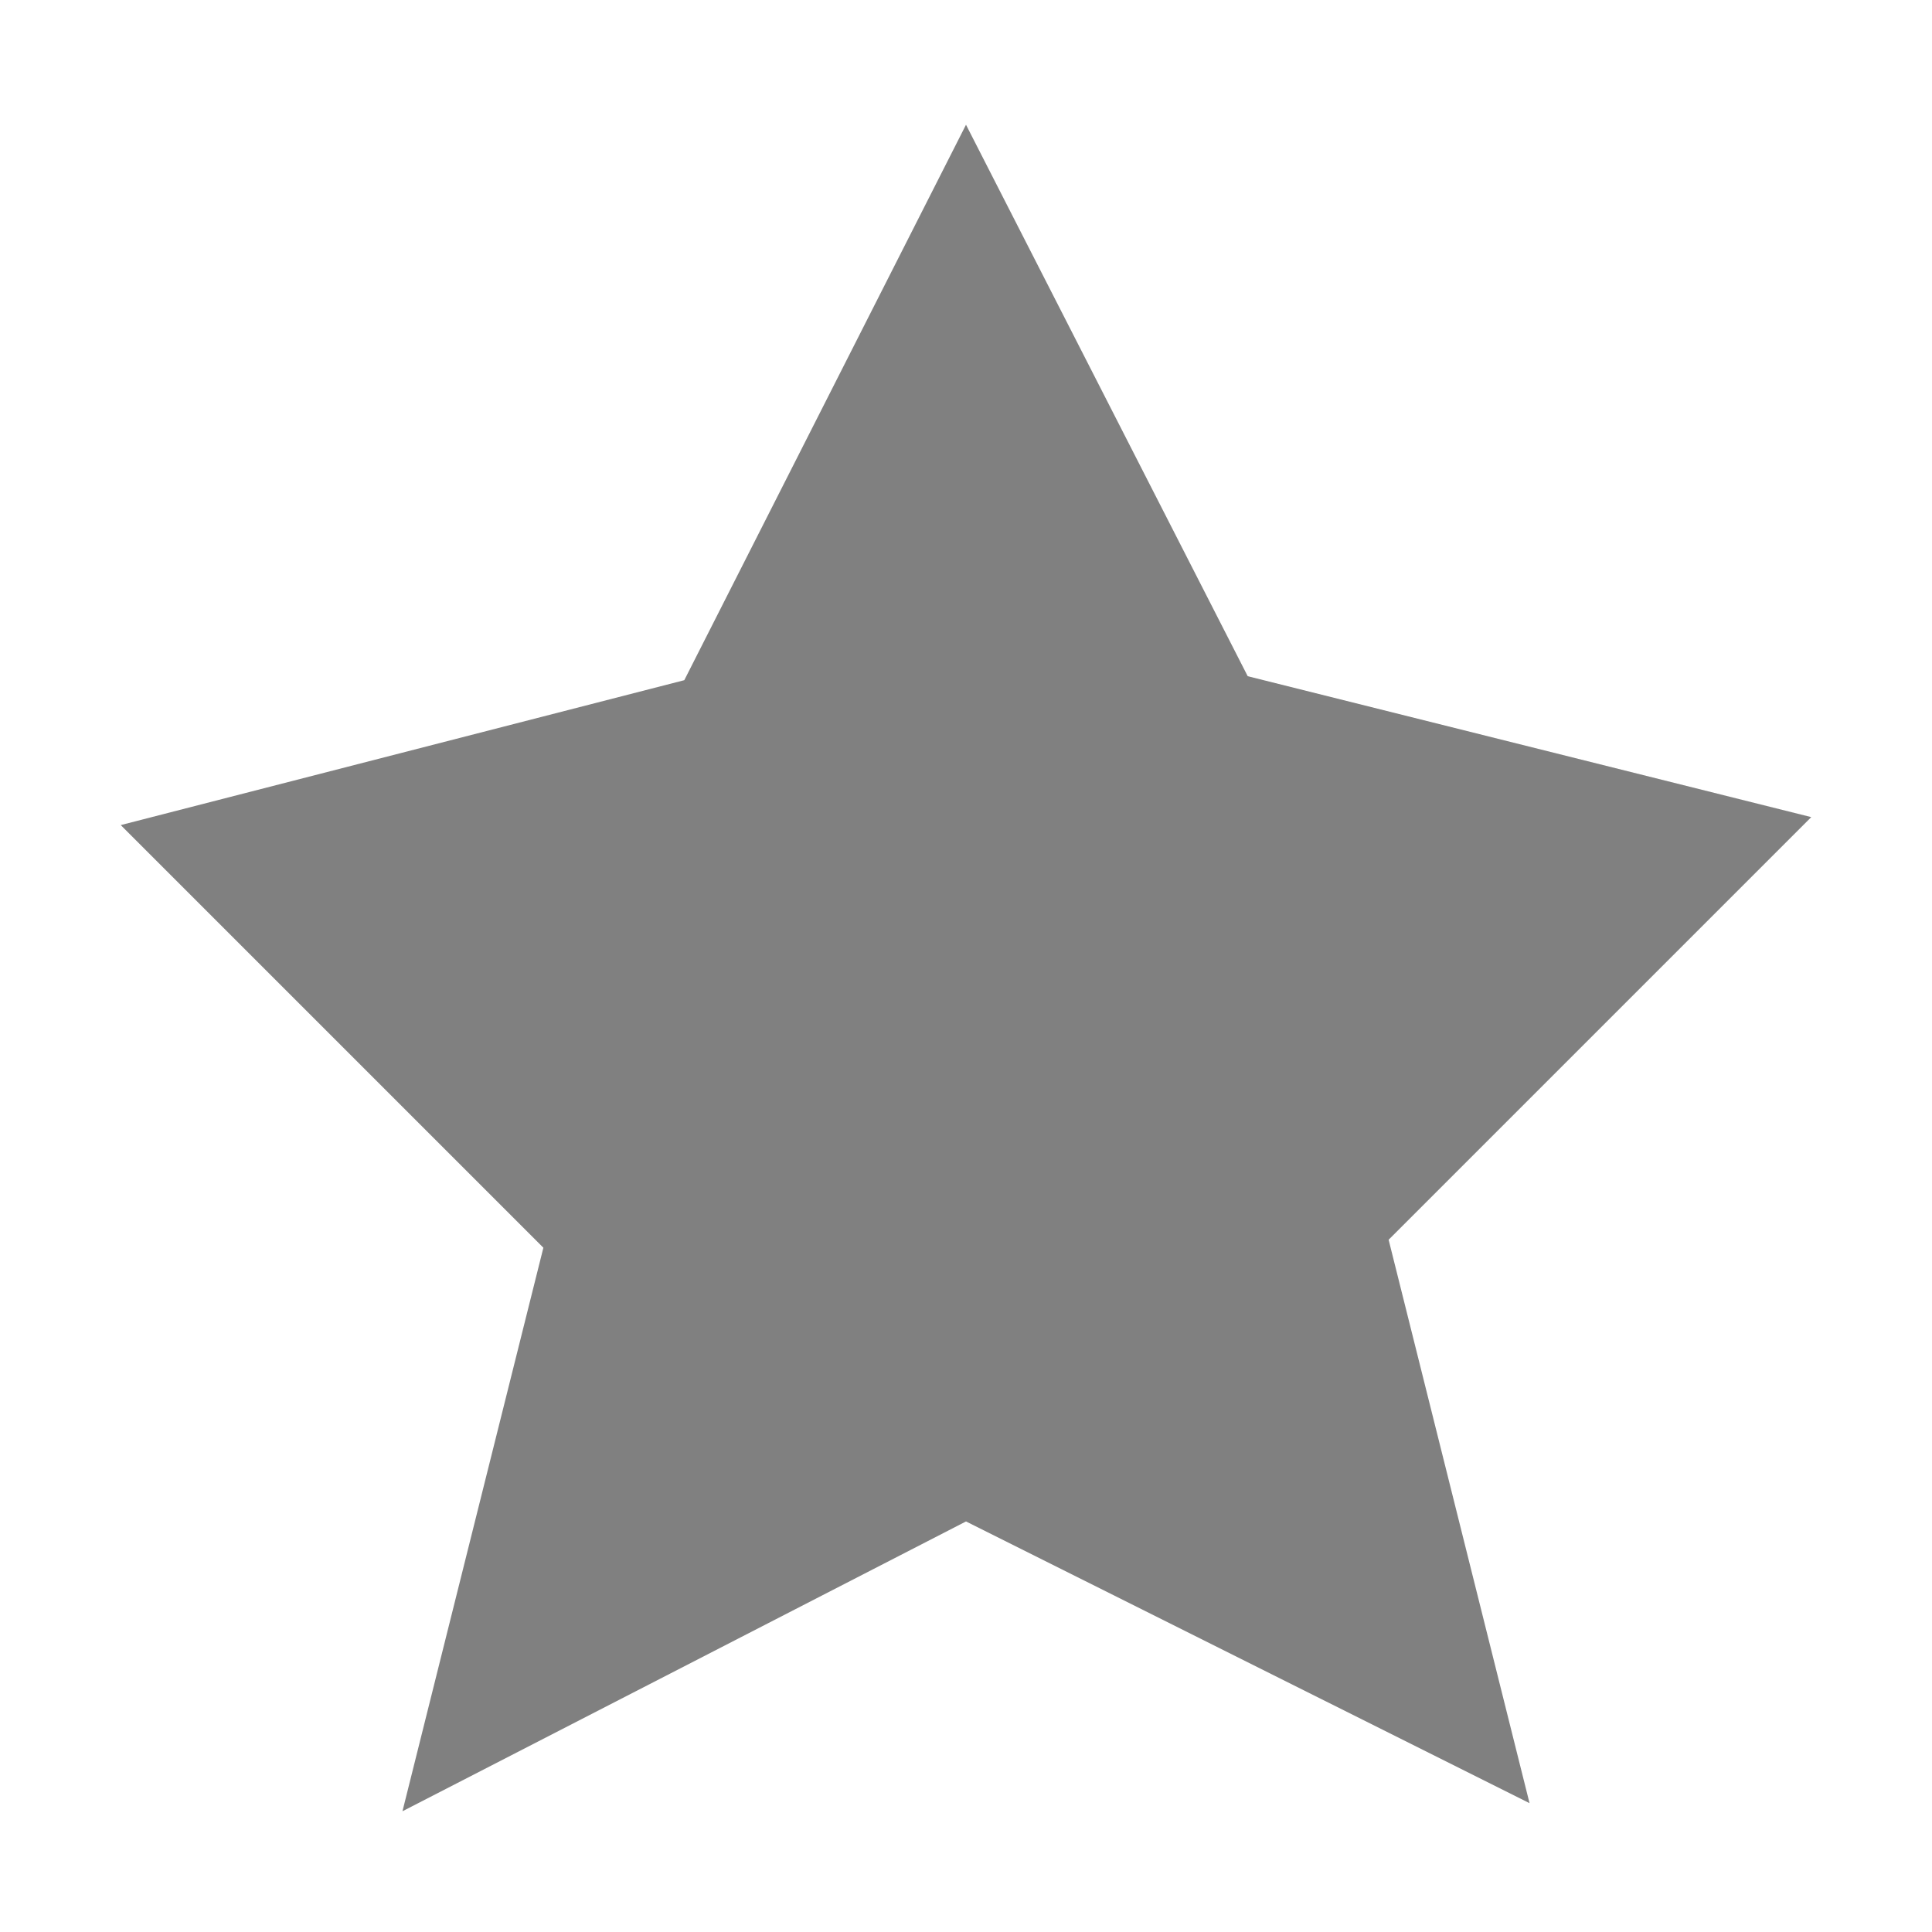 <svg xmlns="http://www.w3.org/2000/svg" width="16" height="16" version="1.1" viewBox="0 0 16 16">
 <defs>
  <style id="current-color-scheme" type="text/css">
   .ColorScheme-Text { color:#808080; } .ColorScheme-Highlight { color:#5294e2; } .ColorScheme-ButtonBackground { color:#d3dae3; }
  </style>
 </defs>
 <path style="fill:currentColor" class="ColorScheme-Text" d="m 8,1.033 -2.333,4.6 -4.667,1.2 3.5,3.5 L 3.333,15 8,12.6 12.667,14.933 11.5,10.267 15,6.767 10.333,5.6 Z"/>
</svg>
